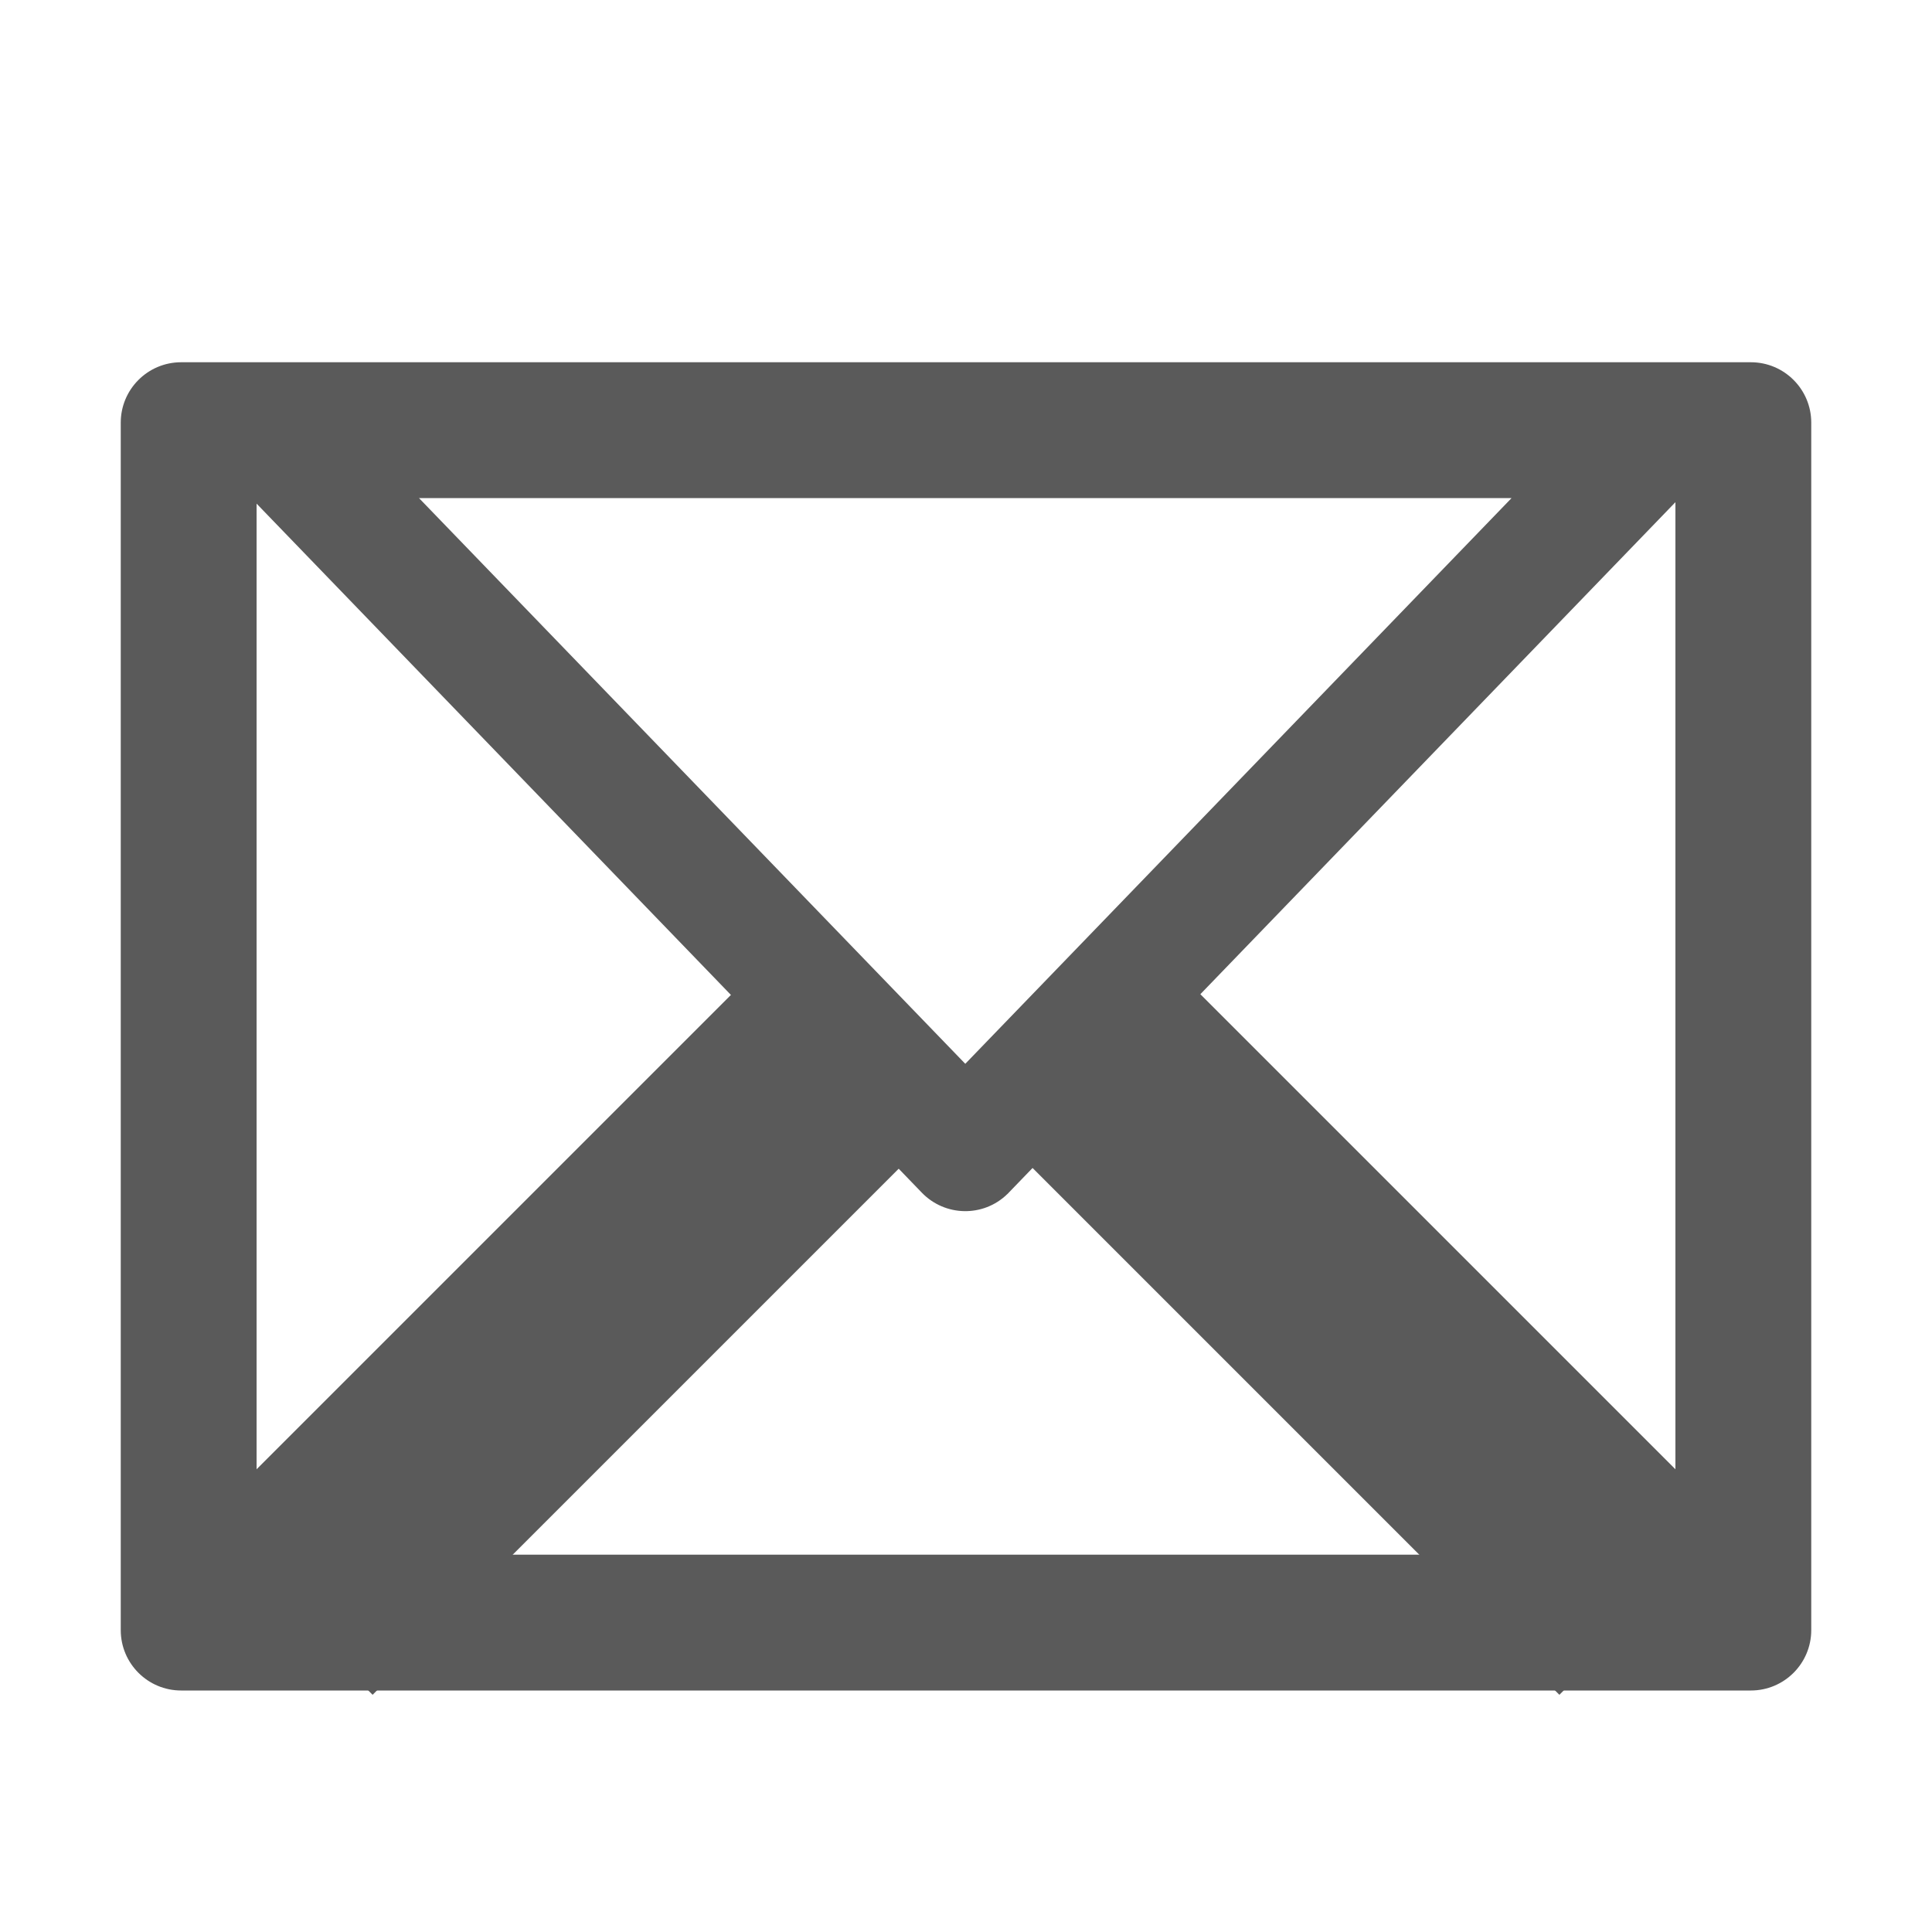<?xml version="1.0" encoding="UTF-8"?>
<svg width="16px" height="16px" viewBox="0 0 16 16" version="1.1" xmlns="http://www.w3.org/2000/svg" xmlns:xlink="http://www.w3.org/1999/xlink">
    <title>切片</title>
    <g id="企业端-工作台" stroke="none" stroke-width="1" fill="none" fill-rule="evenodd">
        <g id="个人中心" transform="translate(-670, -262)">
            <g id="编组-4" transform="translate(224, 134)">
                <g id="编组-2" transform="translate(144, 94)">
                    <g id="图标库/个人中心/岗位" transform="translate(302, 34)">
                        <g id="邮箱" transform="translate(1, 3)" fill="#5A5A5A" fill-rule="nonzero">
                            <path d="M11.518,1.125 L2.47,1.125 L6.994,5.81 L11.518,1.125 Z M1.125,1.171 L1.125,9.875 L12.875,9.875 L12.875,1.159 L7.354,6.877 C7.35,6.882 7.346,6.886 7.341,6.89 C7.143,7.082 6.826,7.076 6.634,6.877 L1.125,1.171 Z M0.5,0 L13.5,0 C13.776,0 14,0.224 14,0.5 L14,10.5 C14,10.776 13.776,11 13.5,11 L0.5,11 C0.224,11 0,10.776 0,10.5 L0,0.5 C0,0.224 0.224,0 0.5,0 Z" id="形状"></path>
                        </g>
                        <rect id="矩形" stroke="#5A5A5A" transform="translate(4.5, 10.5) rotate(45) translate(-4.5, -10.5) " x="4.5" y="7.5" width="1" height="6"></rect>
                        <rect id="矩形备份" stroke="#5A5A5A" transform="translate(11.5, 10.5) scale(-1, 1) rotate(45) translate(-11.5, -10.5) " x="11.5" y="7.5" width="1" height="6"></rect>
                    </g>
                </g>
            </g>
        </g>
    </g>
</svg>